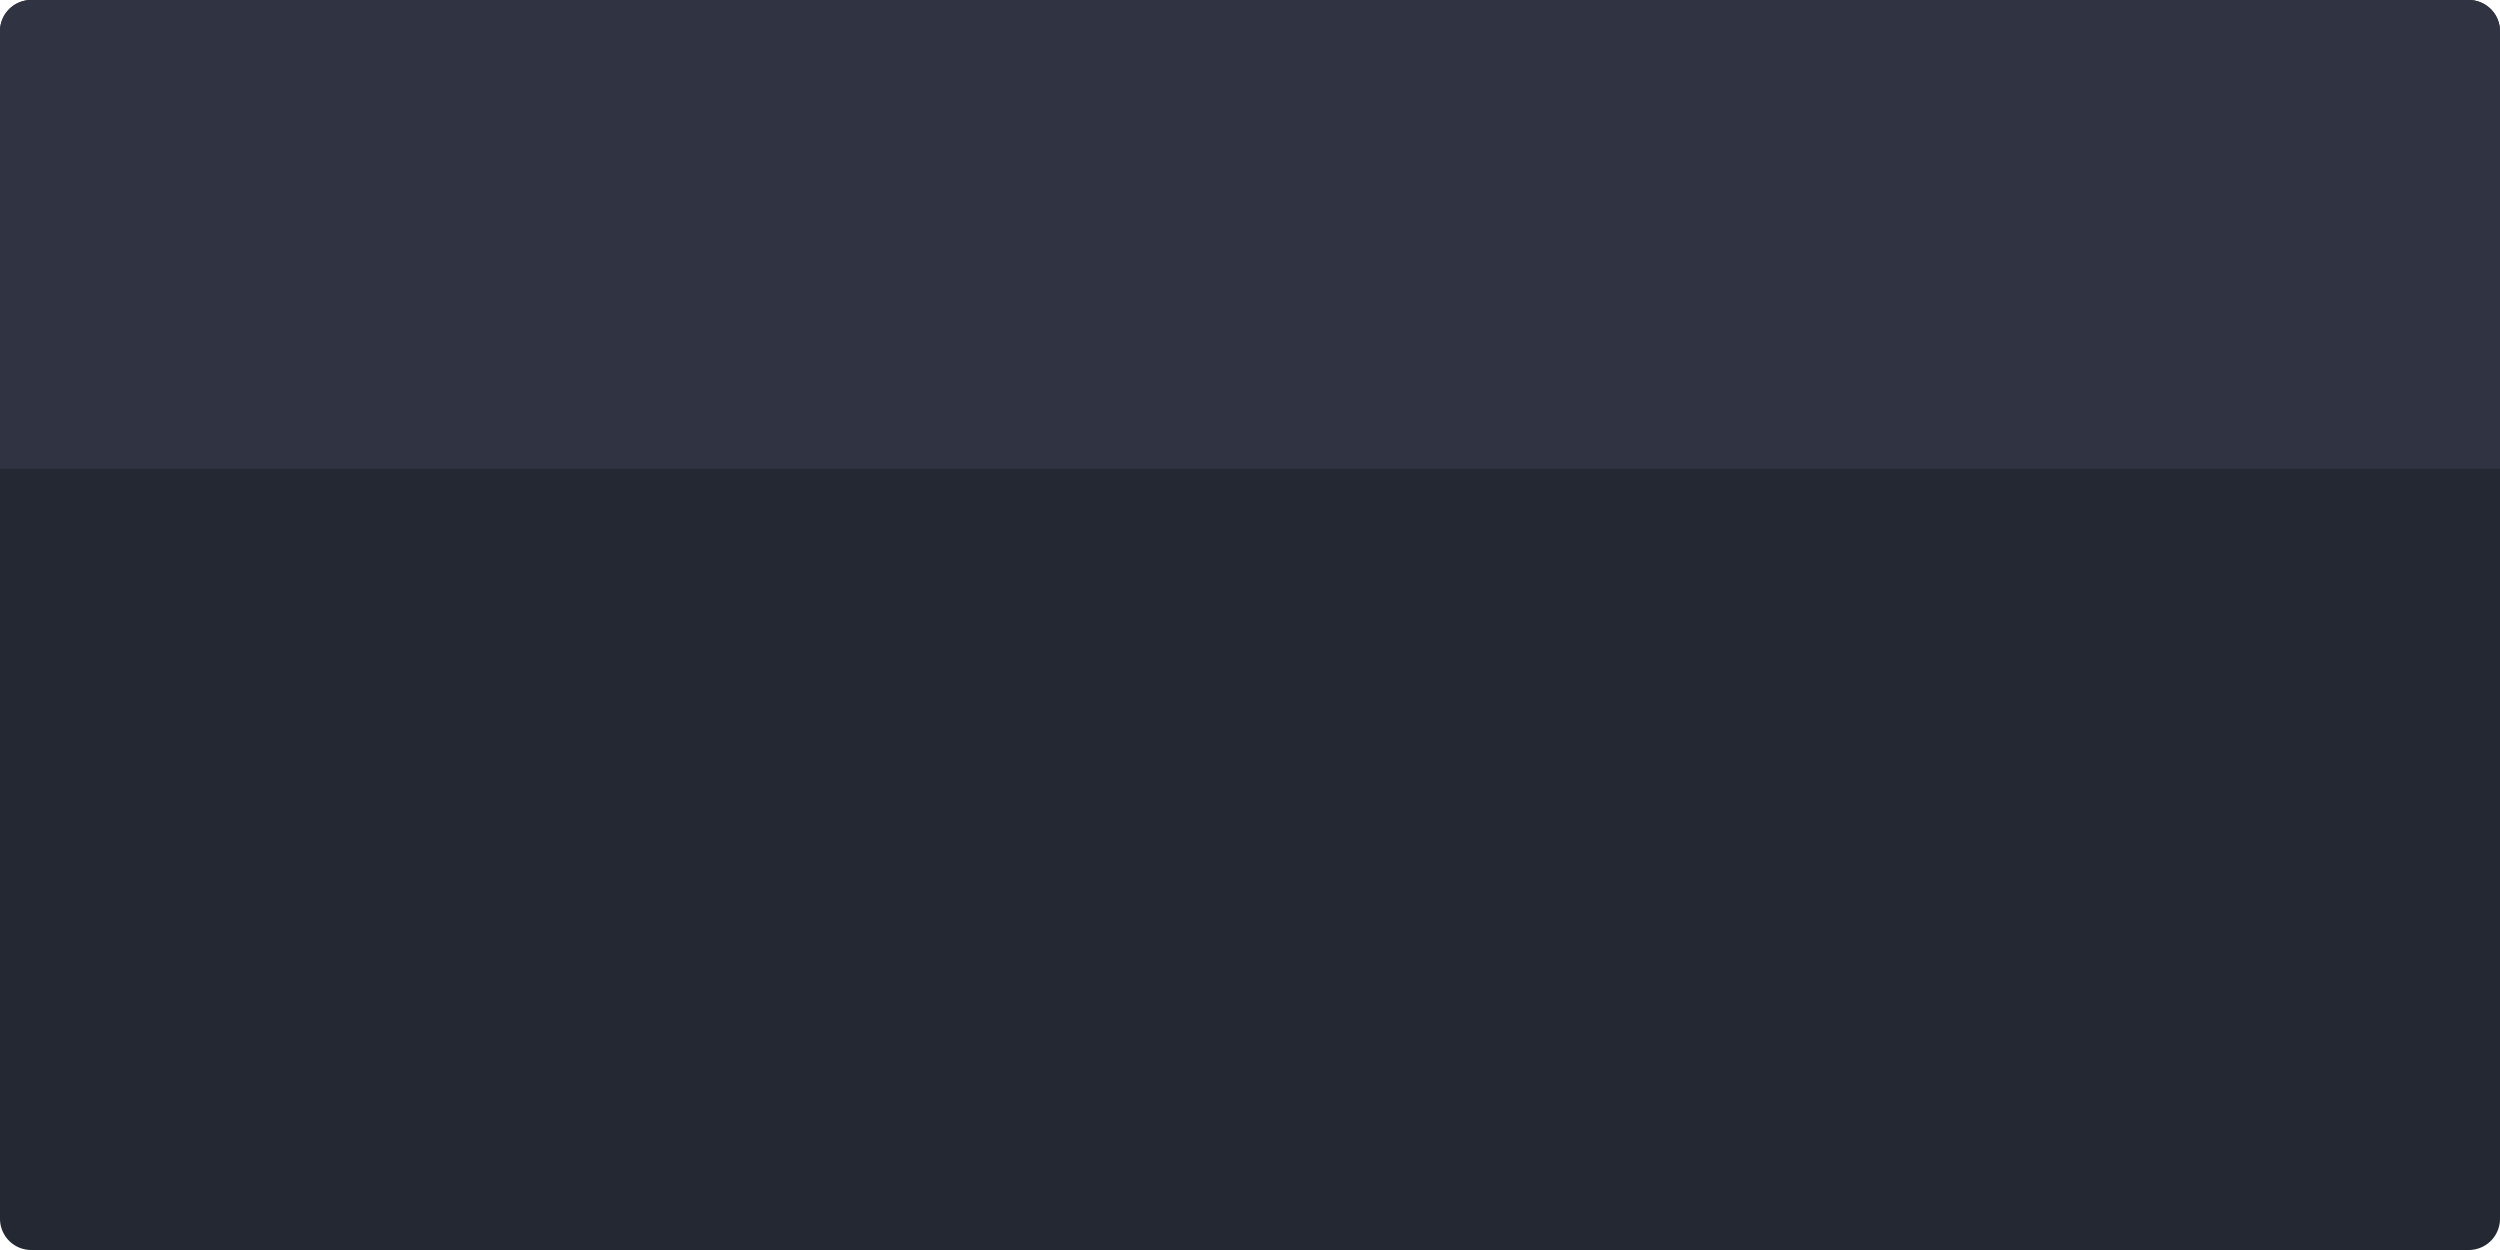 <svg xmlns="http://www.w3.org/2000/svg" width="800" height="400">
  <path 
    d="
      M 0,10
      A 10,10 0 0 1 10,0
      L 790,0
      A 10,10 0 0 1 800,10
      L 800,390
      A 10,10 0 0 1 790,400
      L 10,400
      A 10,10 0 0 1 0,390
      Z
    " 
    fill="rgb(36, 40, 50)" 
  />
  <path 
    d="
      M 0,10
      A 10,10 0 0 1 10,0
      L 790,0
      A 10,10 0 0 1 800,10
      L 800,150
      L 0,150
      Z
    " 
    fill="#303341" 
  />
</svg>